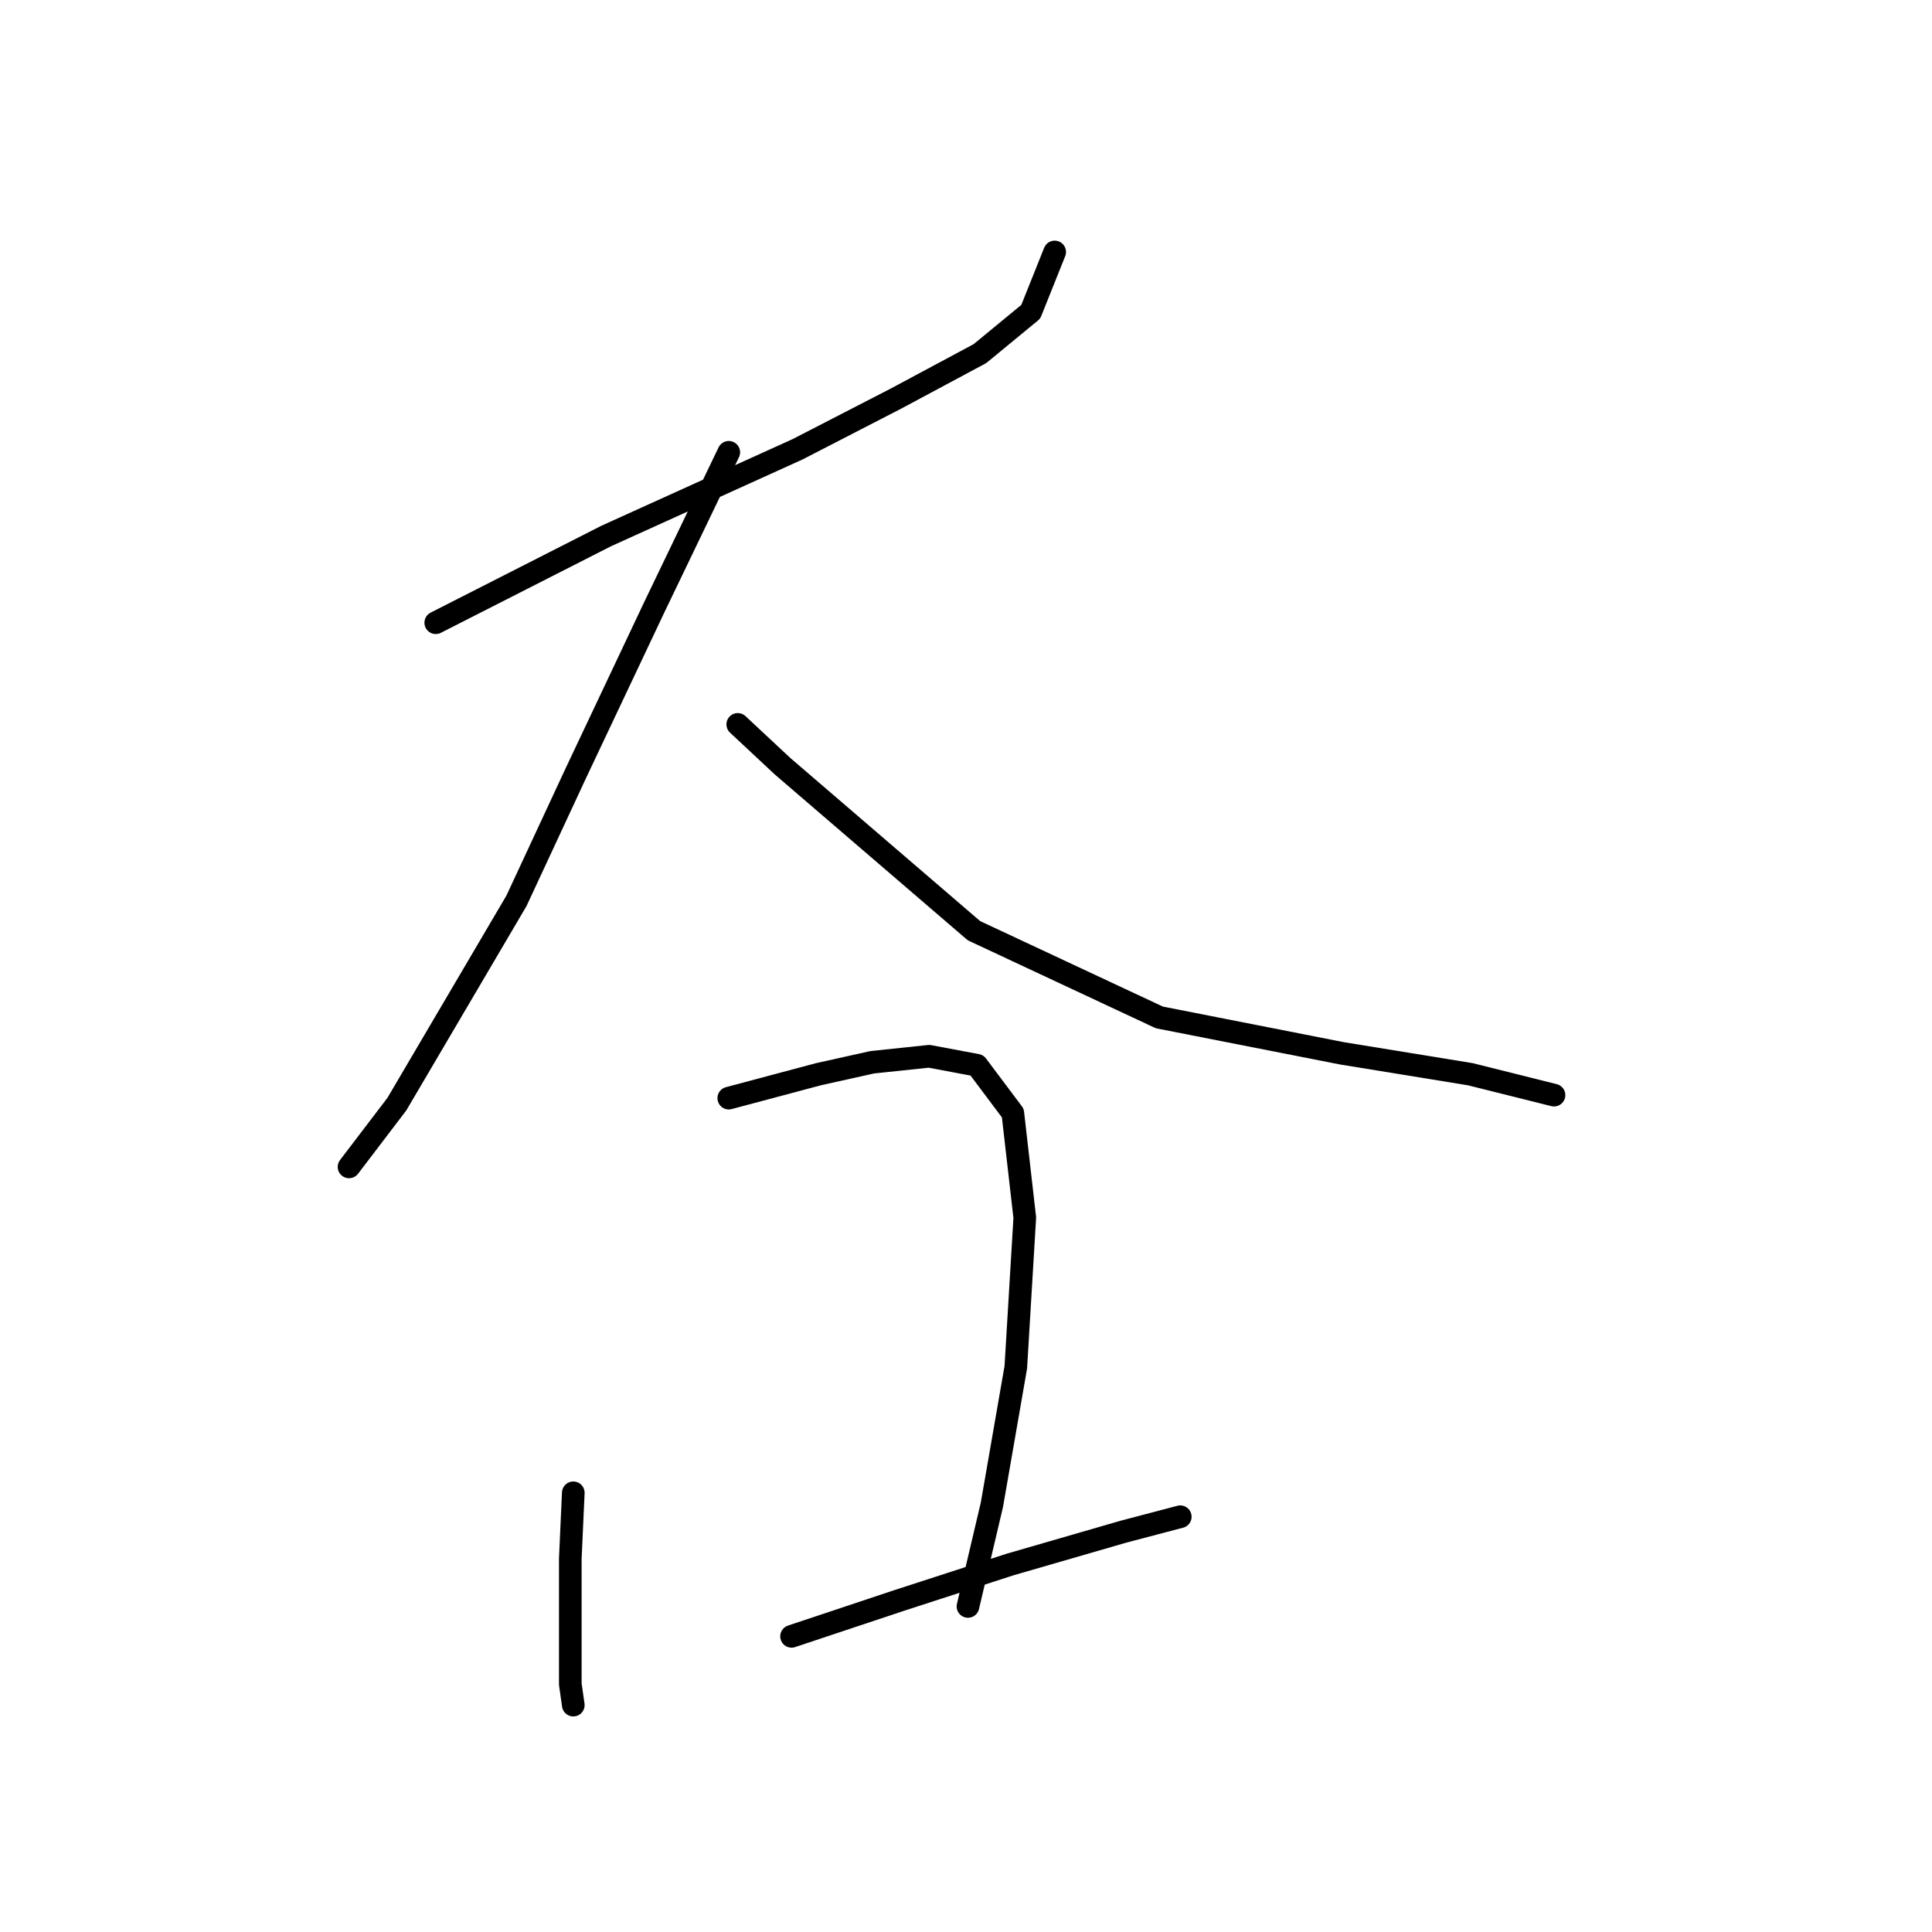 <?xml version="1.0" standalone="no"?>
    <svg width="256" height="256" xmlns="http://www.w3.org/2000/svg" version="1.1">
    <polyline stroke="black" stroke-width="3" stroke-linecap="round" fill="transparent" stroke-linejoin="round" points="57.739 82.514 80.322 71.025 105.678 59.535 118.753 52.8 129.846 46.857 136.581 41.311 139.751 33.387 139.751 33.387 " />
        <polyline stroke="black" stroke-width="3" stroke-linecap="round" fill="transparent" stroke-linejoin="round" points="96.566 59.932 86.661 80.533 76.36 102.324 68.436 119.36 60.513 132.831 52.589 146.301 46.25 154.621 46.25 154.621 " />
        <polyline stroke="black" stroke-width="3" stroke-linecap="round" fill="transparent" stroke-linejoin="round" points="97.755 95.985 103.697 101.532 129.054 123.322 153.617 134.812 177.785 139.566 194.821 142.339 205.915 145.112 205.915 145.112 " />
        <polyline stroke="black" stroke-width="3" stroke-linecap="round" fill="transparent" stroke-linejoin="round" points="75.964 197.806 75.568 206.522 75.568 214.842 75.568 223.162 75.964 225.935 75.964 225.935 " />
        <polyline stroke="black" stroke-width="3" stroke-linecap="round" fill="transparent" stroke-linejoin="round" points="96.566 145.509 108.452 142.339 115.583 140.754 123.111 139.962 129.45 141.151 134.204 147.49 135.789 161.356 134.6 181.166 131.431 199.391 128.261 212.861 128.261 212.861 " />
        <polyline stroke="black" stroke-width="3" stroke-linecap="round" fill="transparent" stroke-linejoin="round" points="104.886 216.823 119.149 212.069 133.808 207.314 148.863 202.956 156.391 200.975 156.391 200.975 " />
        </svg>